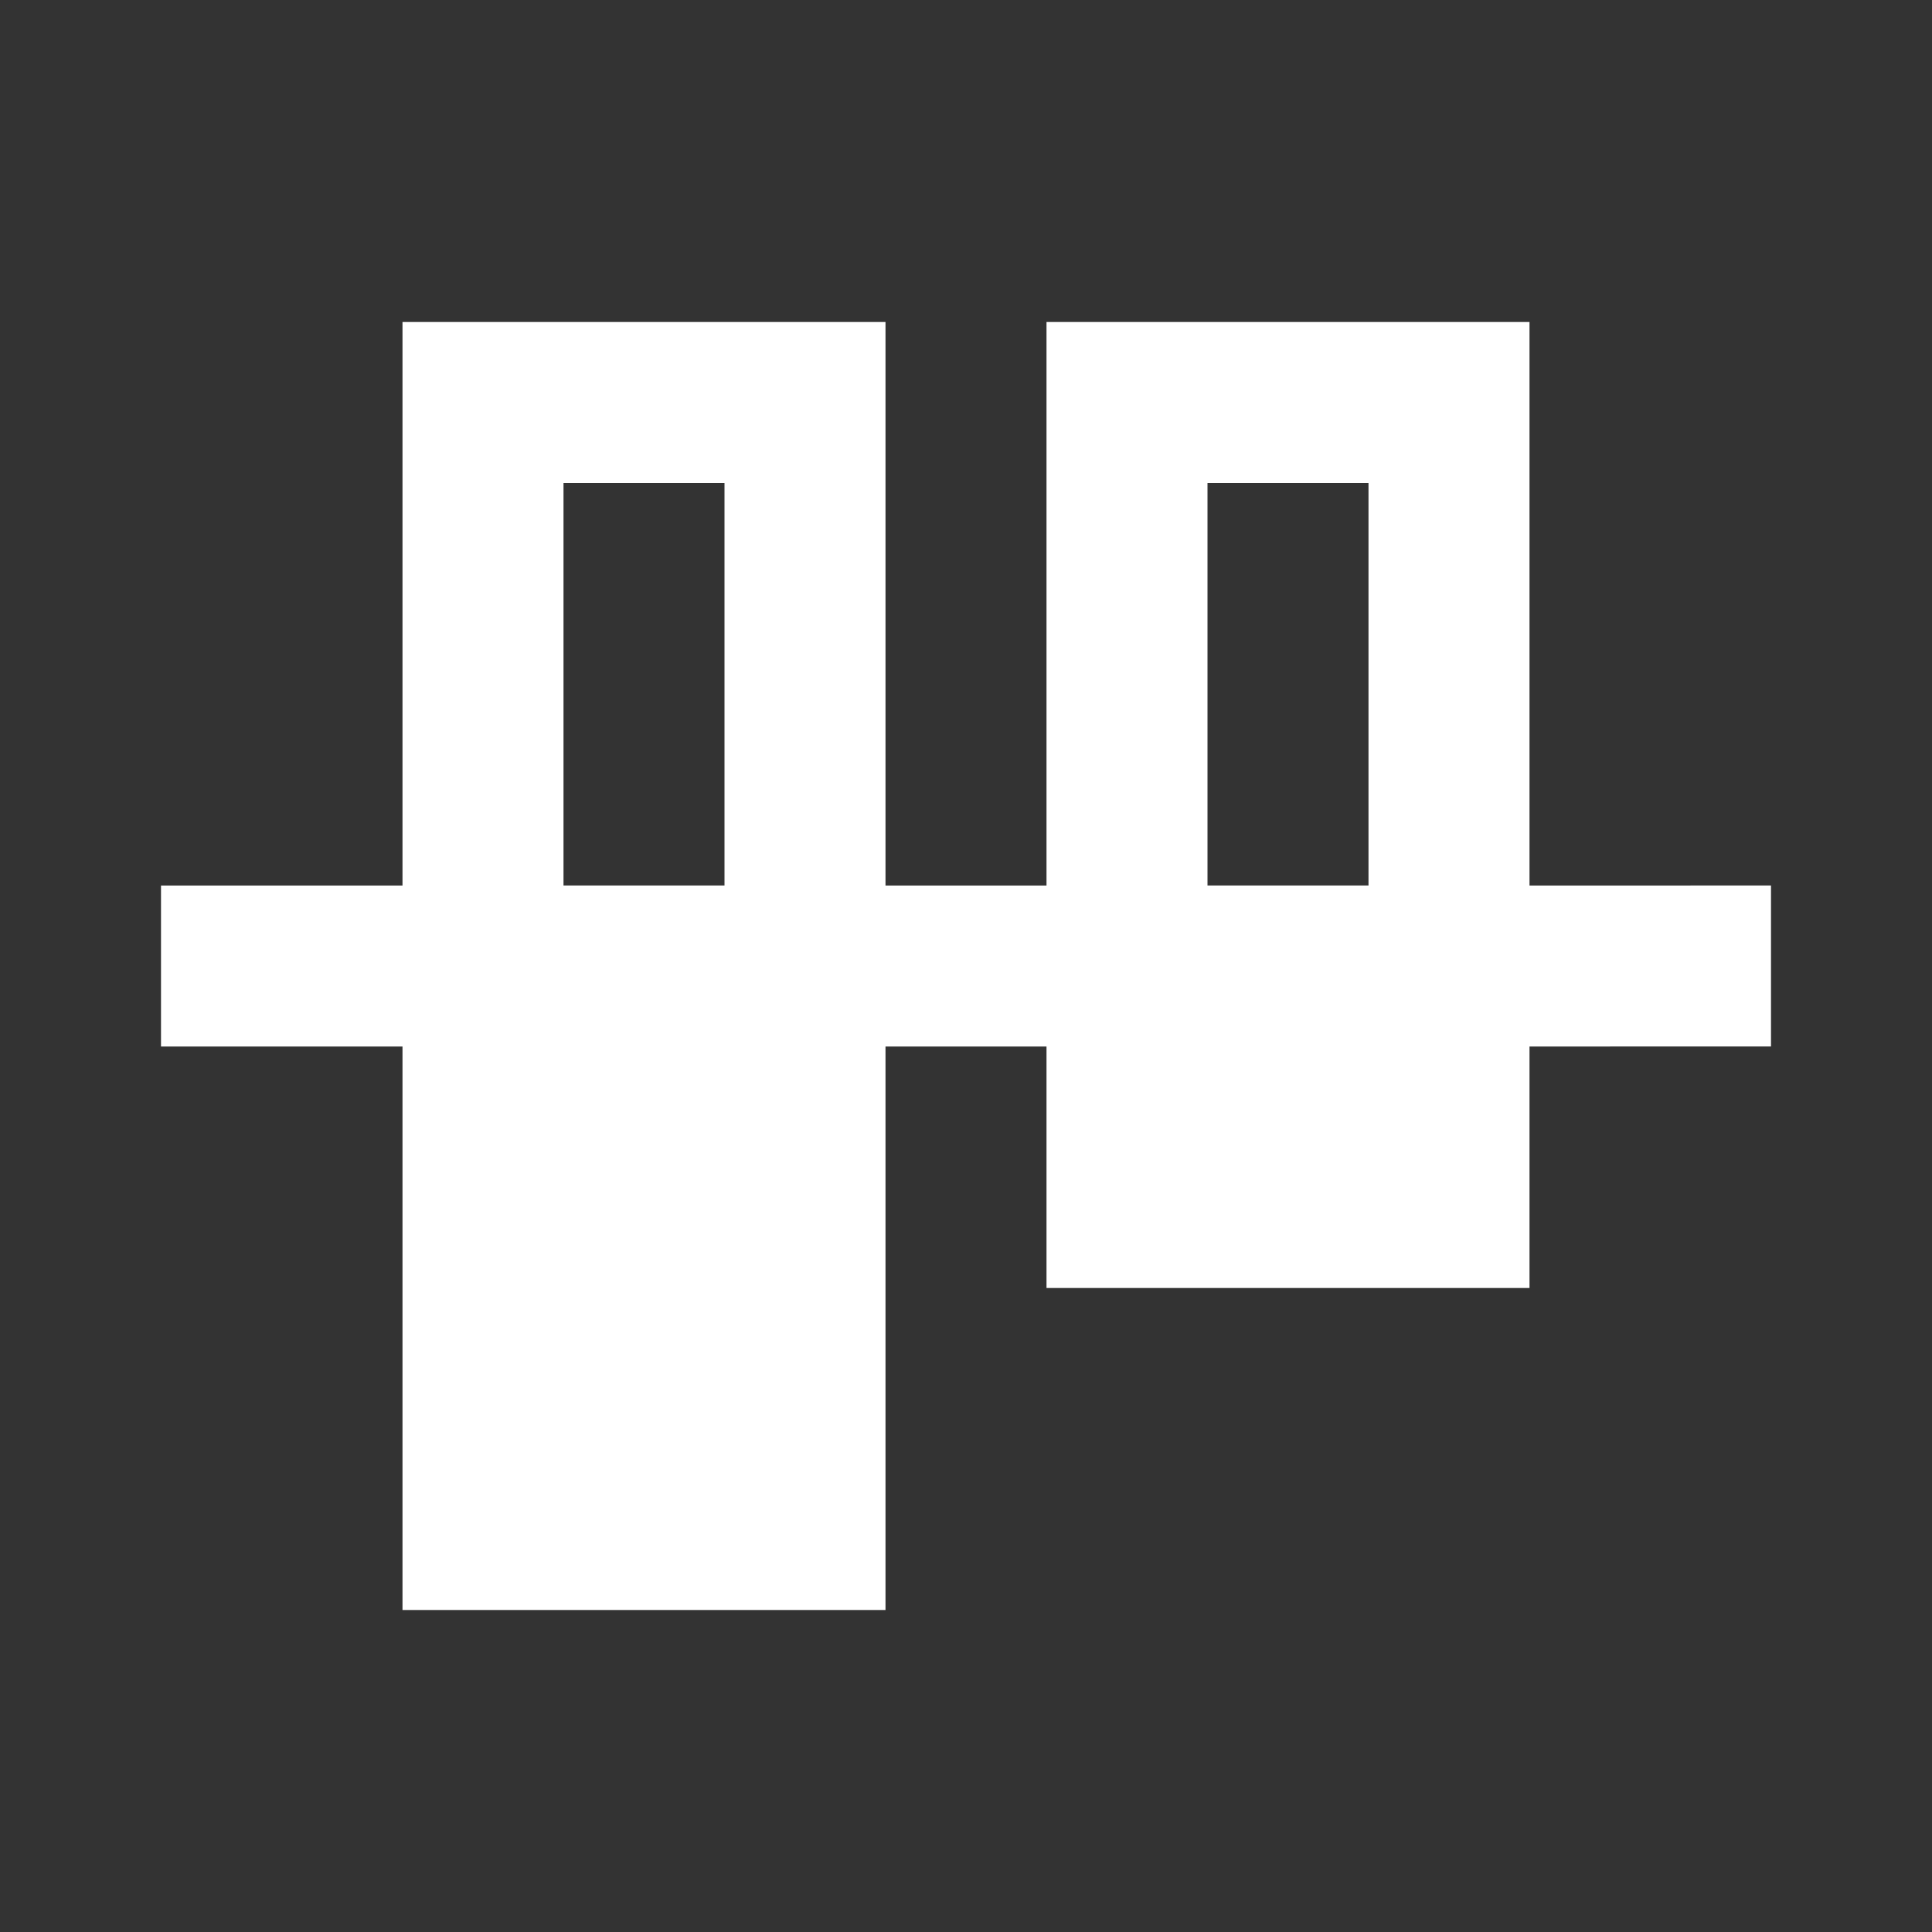 <svg id="baseline-top" xmlns="http://www.w3.org/2000/svg" width="24" height="24" viewBox="0 0 24 24">
  <rect x="0" y="0" width="24" height="24" fill="#333333" stroke="none"/>
  <g id="_24x24_Empty" data-name="24x24_Empty">
    <rect id="Rectangle_1" data-name="Rectangle 1" width="24" height="24" fill="rgba(255,255,255,0)"/>
  </g>
  <path id="Path_149" data-name="Path 149" d="M-7-1h-6V-8h-3v-2h3v-7h6v7h2v-7H1v7H4v2H1v3H-5V-8H-7v7h0Zm4-9h2v-5H-3Zm-8,0h2v-5h-2Z" transform="translate(18 21)" fill="#fff"/>
</svg>
